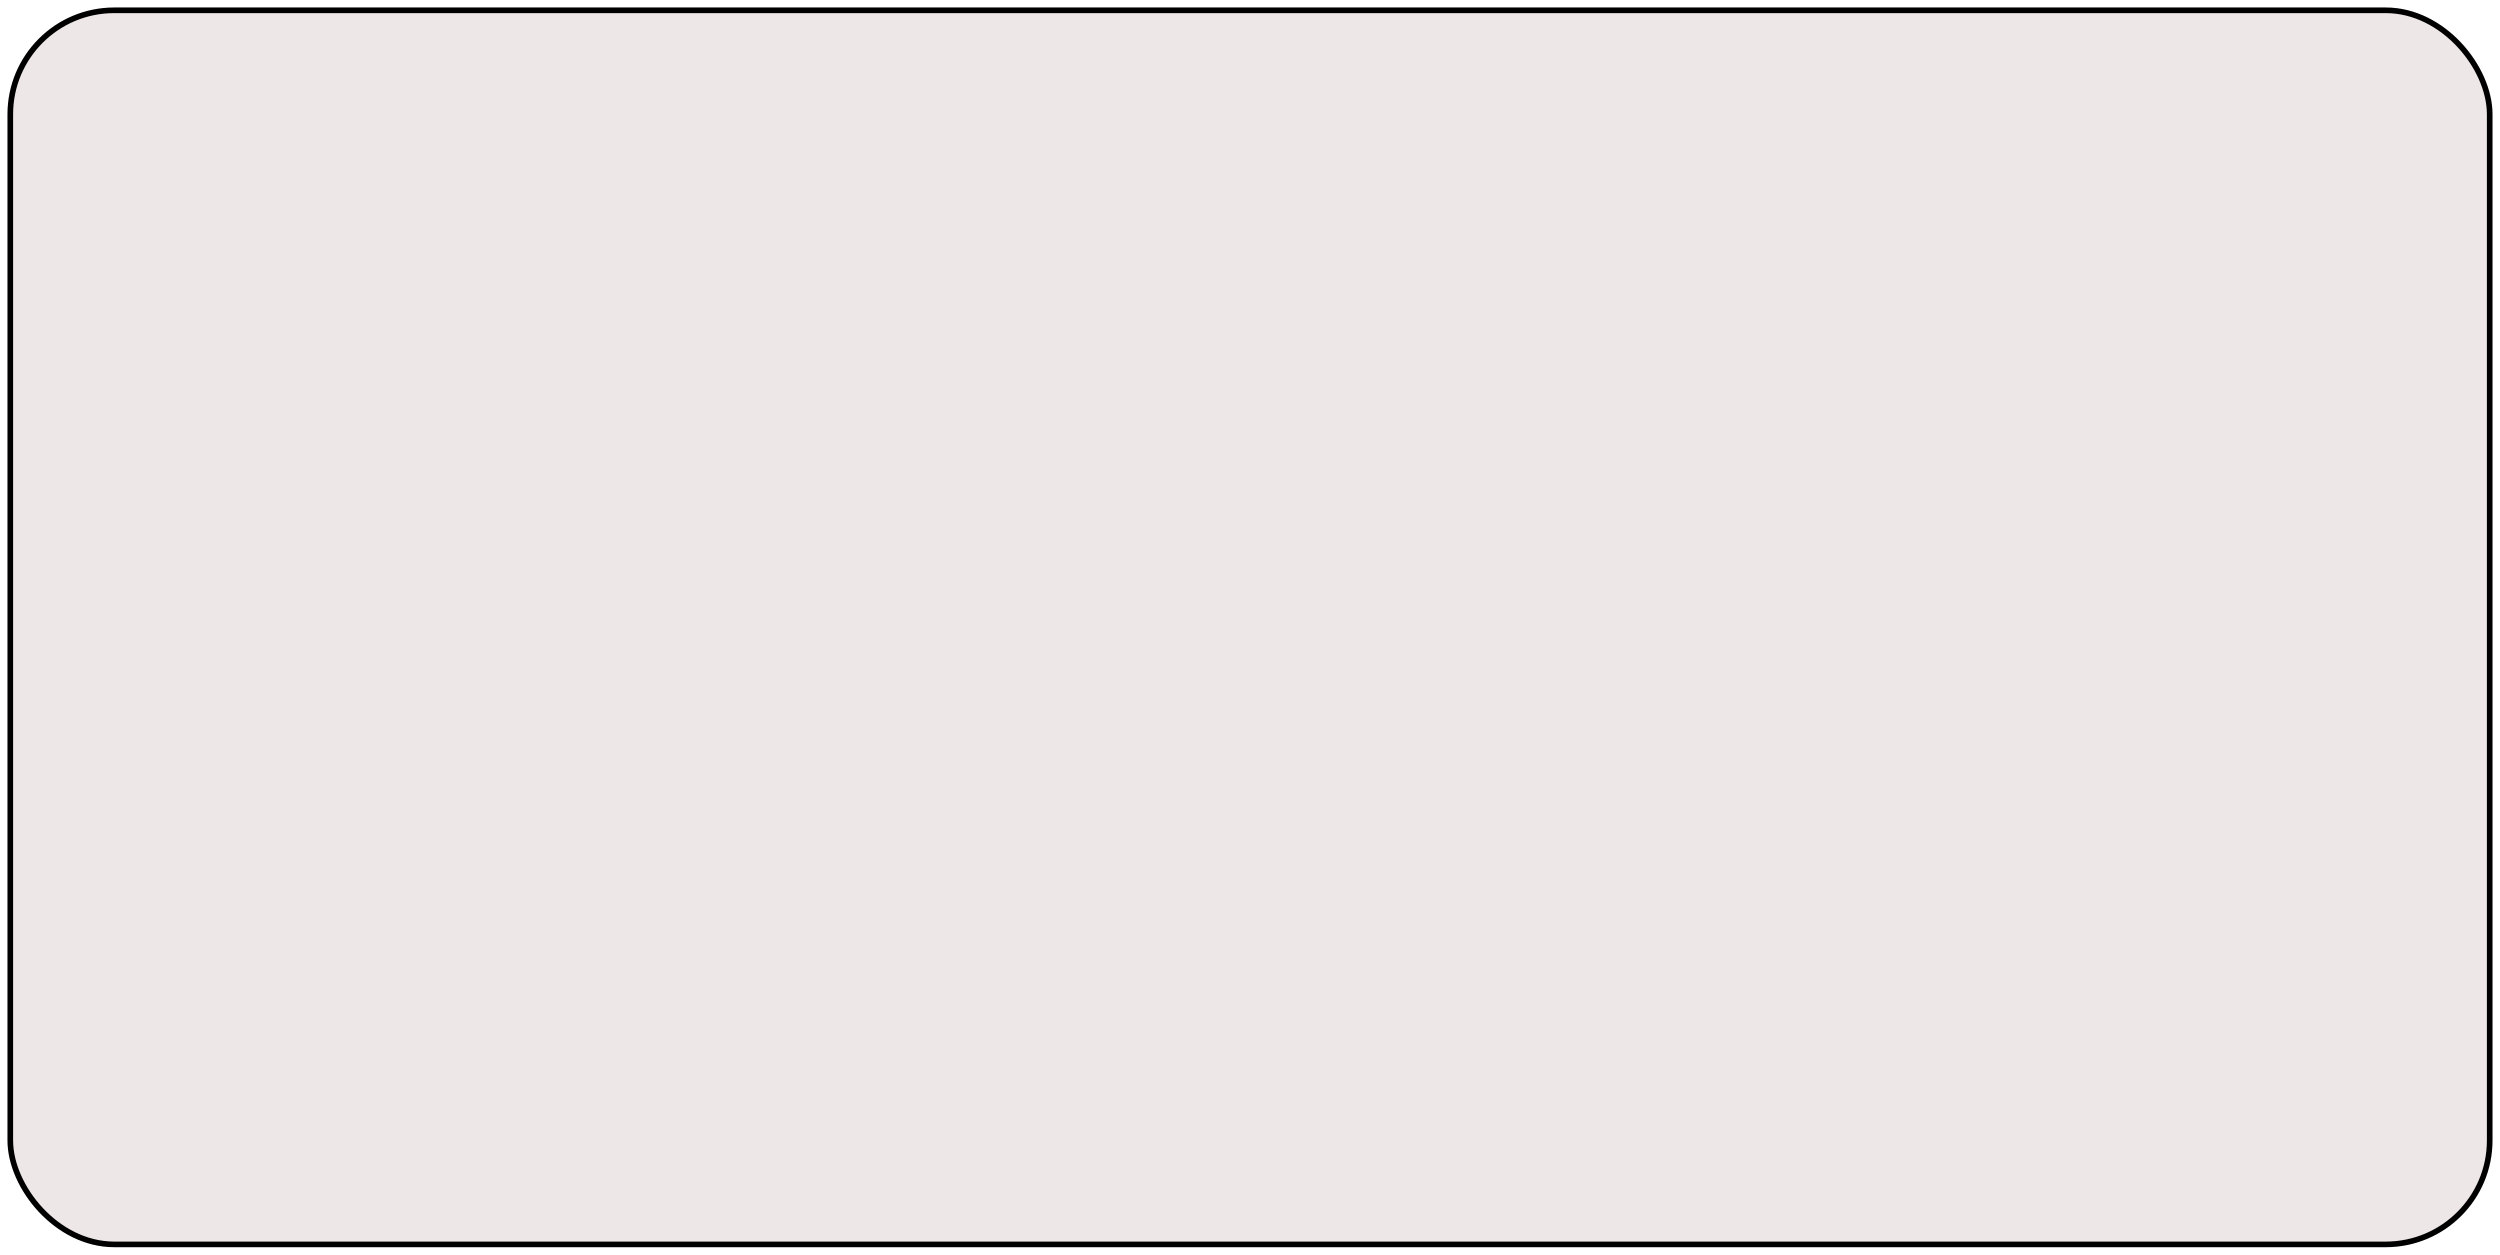 <svg width="1335" height="670" viewBox="0 0 1335 670" fill="none" xmlns="http://www.w3.org/2000/svg">
<g filter="url(#filter0_d_20_7)">
<rect x="4" width="1327" height="662" rx="57" fill="#EDE7E7"/>
<rect x="5.5" y="1.5" width="1324" height="659" rx="55.5" stroke="black" stroke-width="3"/>
</g>
<defs>
<filter id="filter0_d_20_7" x="0" y="0" width="1335" height="670" filterUnits="userSpaceOnUse" color-interpolation-filters="sRGB">
<feFlood flood-opacity="0" result="BackgroundImageFix"/>
<feColorMatrix in="SourceAlpha" type="matrix" values="0 0 0 0 0 0 0 0 0 0 0 0 0 0 0 0 0 0 127 0" result="hardAlpha"/>
<feOffset dy="4"/>
<feGaussianBlur stdDeviation="2"/>
<feComposite in2="hardAlpha" operator="out"/>
<feColorMatrix type="matrix" values="0 0 0 0 0 0 0 0 0 0 0 0 0 0 0 0 0 0 0.25 0"/>
<feBlend mode="normal" in2="BackgroundImageFix" result="effect1_dropShadow_20_7"/>
<feBlend mode="normal" in="SourceGraphic" in2="effect1_dropShadow_20_7" result="shape"/>
</filter>
</defs>
</svg>
